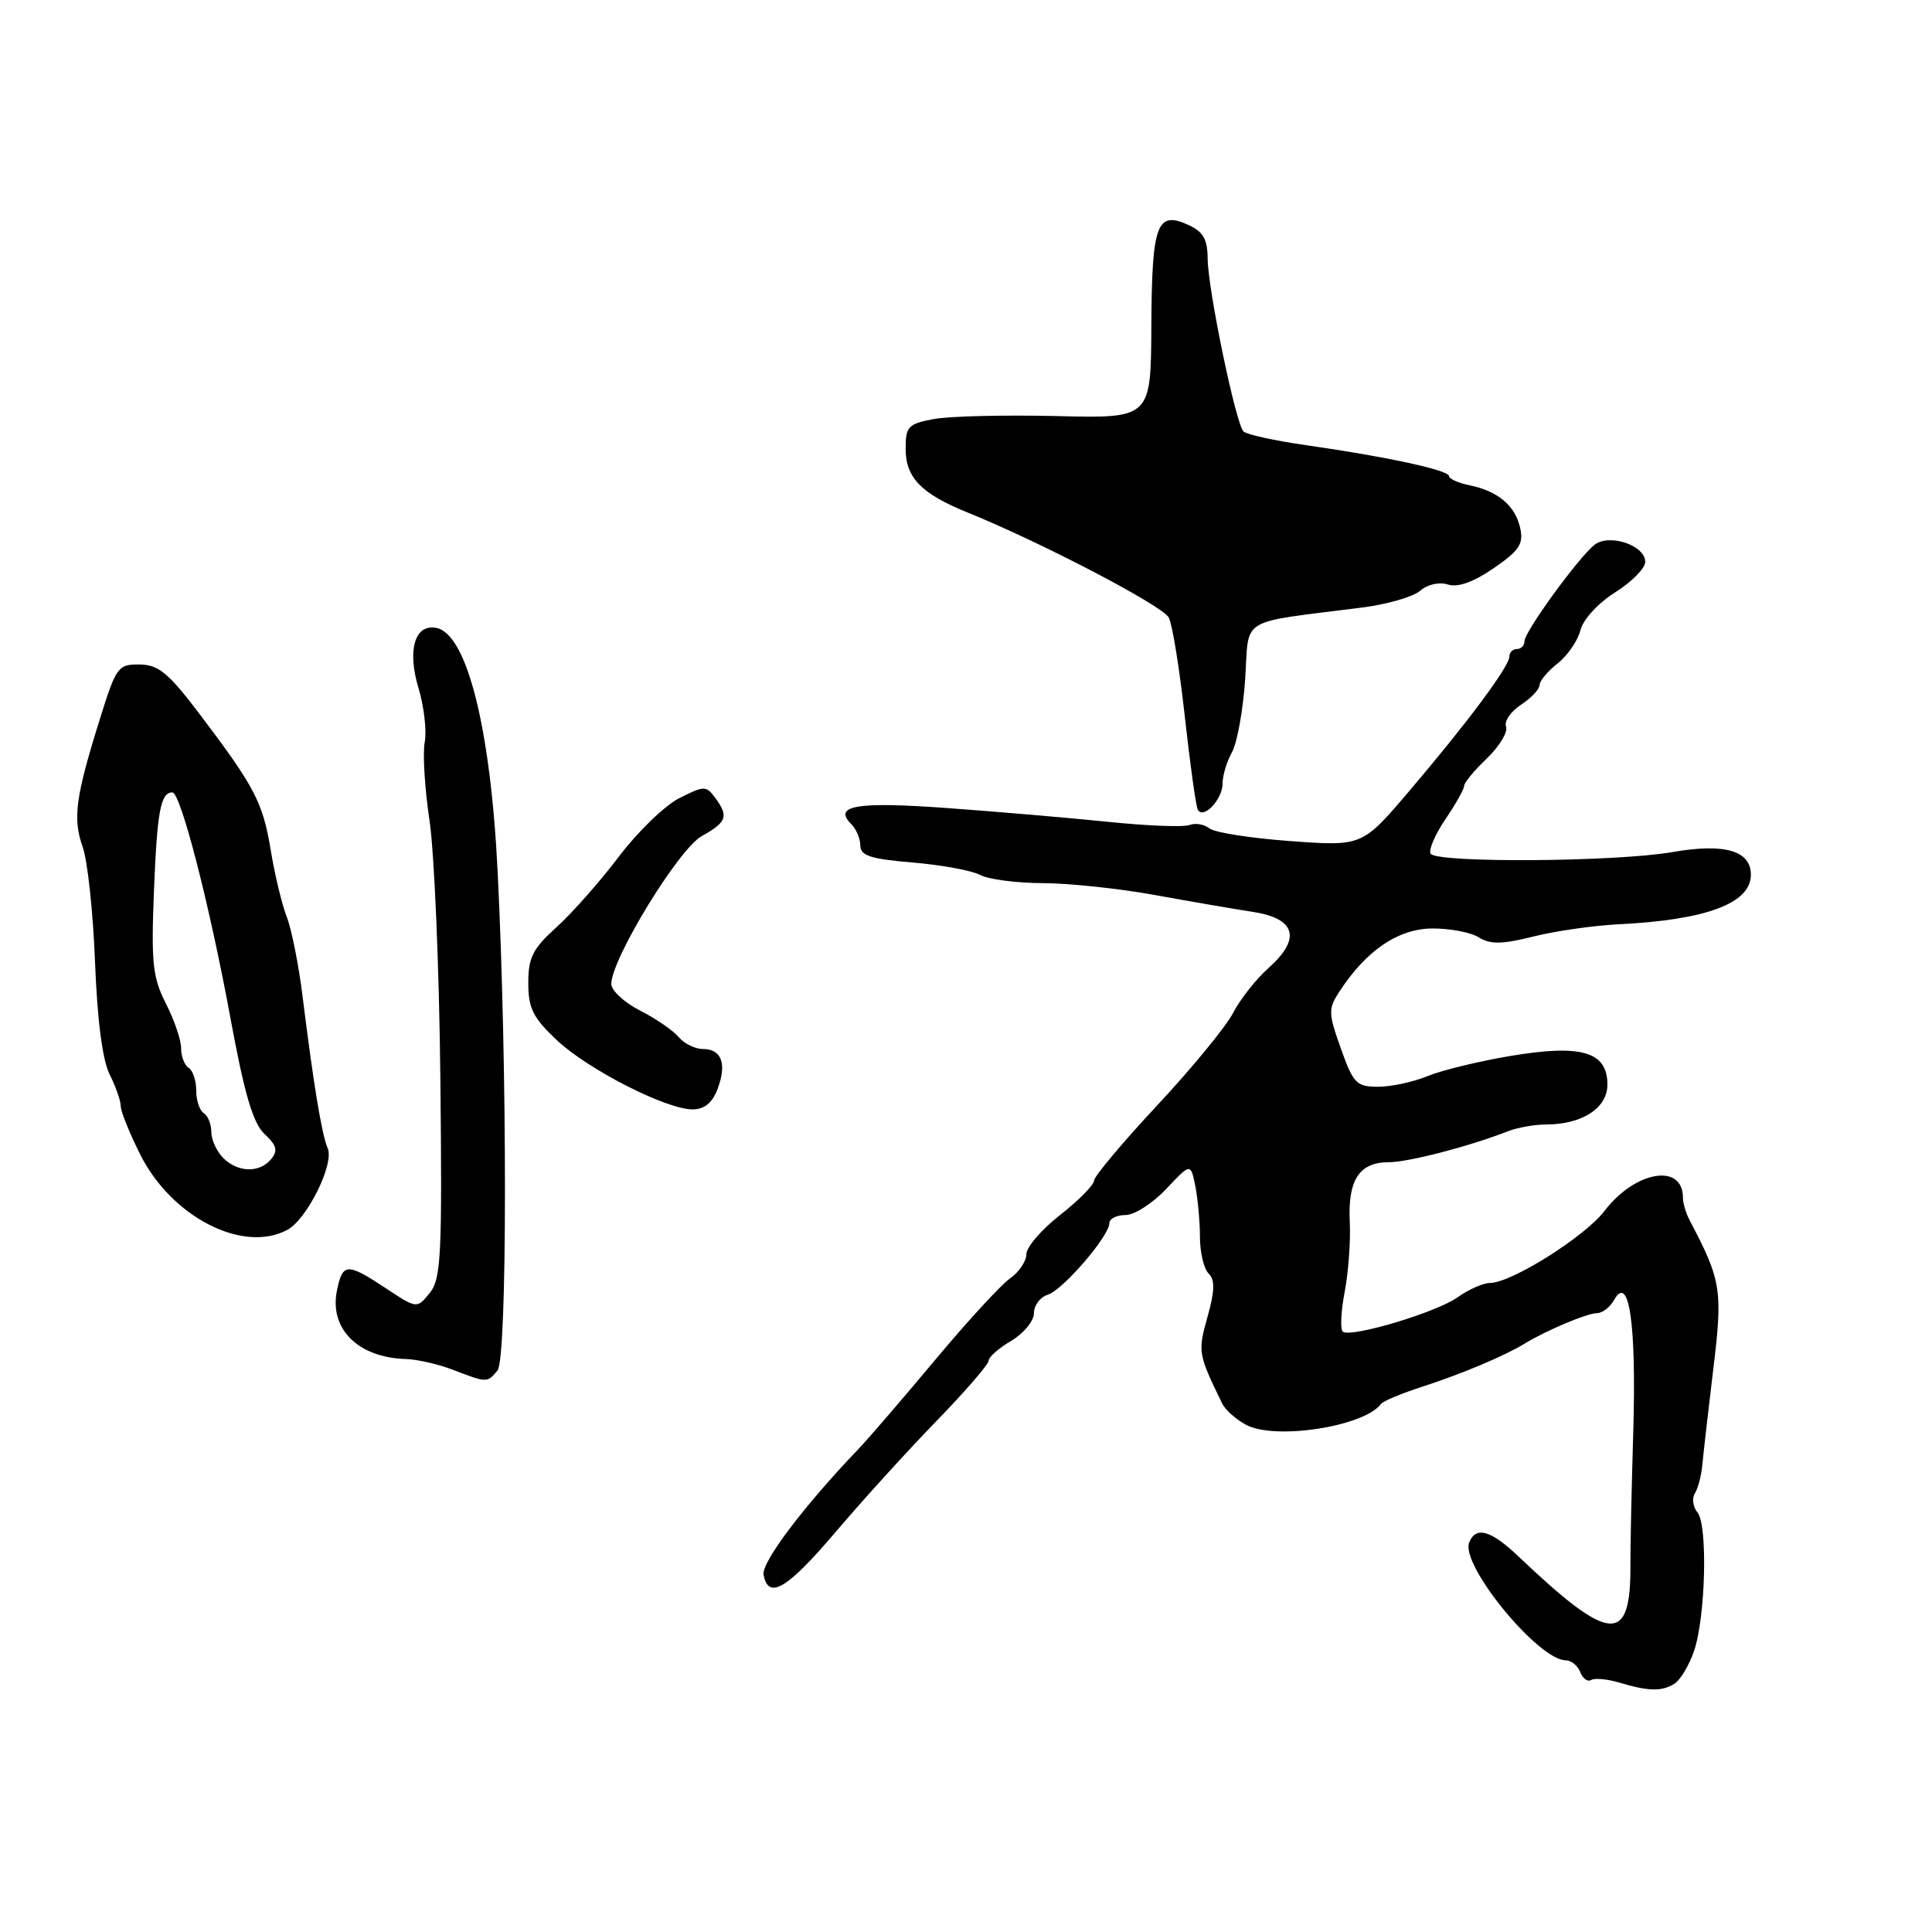 <?xml version="1.0" encoding="UTF-8" standalone="no"?>
<!DOCTYPE svg PUBLIC "-//W3C//DTD SVG 1.1//EN" "http://www.w3.org/Graphics/SVG/1.1/DTD/svg11.dtd" >
<svg xmlns="http://www.w3.org/2000/svg" xmlns:xlink="http://www.w3.org/1999/xlink" version="1.1" viewBox="0 0 256 256">
 <g >
 <path fill="currentColor"
d=" M 221.89 223.09 C 222.66 222.60 223.81 220.67 224.46 218.80 C 226.00 214.31 226.31 202.07 224.92 200.40 C 224.32 199.68 224.17 198.54 224.59 197.86 C 225.00 197.19 225.45 195.48 225.57 194.07 C 225.70 192.66 226.35 186.96 227.02 181.41 C 228.29 170.98 228.08 169.65 223.92 161.76 C 223.41 160.81 223.00 159.44 223.00 158.71 C 223.00 154.06 216.67 155.13 212.60 160.46 C 209.99 163.88 200.25 170.00 197.42 170.00 C 196.53 170.00 194.60 170.86 193.12 171.91 C 190.36 173.88 179.19 177.24 177.95 176.47 C 177.57 176.23 177.66 173.89 178.16 171.27 C 178.67 168.65 178.98 164.40 178.85 161.83 C 178.59 156.34 180.13 154.00 184.01 154.00 C 186.61 154.00 194.70 151.90 199.80 149.90 C 201.06 149.41 203.33 149.00 204.85 149.00 C 209.64 149.00 212.98 146.83 212.99 143.73 C 213.00 139.36 209.59 138.34 200.19 139.91 C 195.96 140.62 190.98 141.83 189.13 142.60 C 187.27 143.37 184.34 144.00 182.61 144.00 C 179.74 144.00 179.32 143.57 177.67 138.93 C 175.99 134.20 175.98 133.68 177.51 131.34 C 181.06 125.92 185.28 123.06 189.76 123.03 C 192.11 123.01 194.90 123.54 195.96 124.21 C 197.48 125.16 199.03 125.13 203.20 124.09 C 206.11 123.36 211.20 122.63 214.50 122.47 C 226.10 121.90 232.00 119.69 232.00 115.91 C 232.00 112.70 228.52 111.70 221.57 112.91 C 214.10 114.21 190.34 114.37 189.57 113.12 C 189.27 112.63 190.15 110.59 191.51 108.57 C 192.88 106.56 194.00 104.57 194.00 104.14 C 194.00 103.72 195.36 102.07 197.03 100.48 C 198.69 98.88 199.83 97.00 199.56 96.29 C 199.29 95.58 200.17 94.28 201.53 93.39 C 202.89 92.50 204.00 91.32 204.00 90.78 C 204.00 90.23 205.07 88.94 206.39 87.91 C 207.70 86.88 209.06 84.90 209.41 83.52 C 209.77 82.08 211.75 79.92 214.02 78.49 C 216.21 77.11 218.00 75.29 218.00 74.46 C 218.00 72.23 213.15 70.63 211.23 72.23 C 209.00 74.07 202.00 83.73 202.00 84.96 C 202.00 85.53 201.55 86.00 201.00 86.00 C 200.45 86.00 200.00 86.45 200.00 86.99 C 200.00 88.30 194.46 95.74 186.73 104.82 C 180.50 112.14 180.50 112.14 171.00 111.45 C 165.78 111.07 160.94 110.32 160.26 109.77 C 159.58 109.22 158.39 109.02 157.61 109.32 C 156.83 109.62 151.99 109.43 146.85 108.90 C 141.71 108.37 132.10 107.55 125.50 107.07 C 113.52 106.20 110.33 106.73 112.80 109.20 C 113.46 109.86 114.00 111.14 114.00 112.05 C 114.00 113.38 115.38 113.83 120.95 114.29 C 124.77 114.61 128.79 115.35 129.88 115.94 C 130.98 116.52 134.71 117.01 138.18 117.02 C 141.66 117.03 148.32 117.74 153.00 118.59 C 157.68 119.44 163.53 120.45 166.00 120.83 C 171.72 121.70 172.46 124.37 168.08 128.27 C 166.43 129.74 164.32 132.42 163.39 134.22 C 162.46 136.02 157.94 141.53 153.35 146.45 C 148.76 151.37 144.98 155.87 144.96 156.45 C 144.94 157.03 142.92 159.07 140.46 161.00 C 138.01 162.92 136.00 165.25 136.00 166.19 C 136.00 167.12 135.02 168.57 133.82 169.41 C 132.62 170.25 128.15 175.12 123.89 180.22 C 119.63 185.32 115.07 190.62 113.75 192.00 C 106.44 199.64 100.86 207.04 101.18 208.68 C 101.82 212.03 104.31 210.55 110.72 203.00 C 114.22 198.88 120.21 192.28 124.04 188.34 C 127.87 184.40 131.00 180.78 131.00 180.30 C 131.00 179.82 132.35 178.63 134.00 177.66 C 135.65 176.68 137.00 175.04 137.00 174.01 C 137.00 172.98 137.83 171.87 138.85 171.55 C 140.86 170.91 147.00 163.77 147.00 162.06 C 147.00 161.48 147.96 161.00 149.13 161.00 C 150.30 161.00 152.73 159.45 154.52 157.55 C 157.77 154.10 157.77 154.10 158.39 157.18 C 158.72 158.87 159.00 161.90 159.00 163.93 C 159.00 165.95 159.52 168.12 160.15 168.75 C 161.01 169.61 160.97 171.04 160.00 174.49 C 158.70 179.15 158.74 179.39 161.96 186.00 C 162.37 186.82 163.78 188.08 165.10 188.79 C 168.93 190.86 180.78 189.03 183.00 186.02 C 183.28 185.65 185.75 184.62 188.50 183.73 C 193.67 182.06 199.39 179.65 202.00 178.05 C 204.83 176.31 210.31 174.00 211.60 174.00 C 212.32 174.00 213.34 173.21 213.88 172.25 C 215.86 168.71 216.83 175.36 216.42 189.58 C 216.19 197.24 216.02 205.24 216.04 207.36 C 216.11 218.00 213.36 217.79 201.22 206.25 C 197.53 202.74 195.53 202.18 194.67 204.41 C 193.52 207.41 203.85 220.00 207.47 220.00 C 208.19 220.00 209.06 220.70 209.39 221.56 C 209.72 222.42 210.37 222.89 210.83 222.61 C 211.29 222.32 212.98 222.48 214.59 222.96 C 218.46 224.12 220.22 224.15 221.89 223.09 Z  M 65.92 181.60 C 67.23 180.02 67.24 141.57 65.94 115.50 C 65.00 96.43 61.86 83.98 57.81 83.20 C 54.97 82.65 53.93 86.13 55.45 91.16 C 56.19 93.62 56.56 96.85 56.28 98.33 C 55.99 99.82 56.28 104.51 56.92 108.77 C 57.55 113.02 58.20 128.36 58.35 142.87 C 58.60 166.43 58.45 169.45 56.94 171.33 C 55.24 173.42 55.24 173.42 51.14 170.71 C 45.97 167.29 45.39 167.32 44.64 171.04 C 43.63 176.10 47.47 179.90 53.80 180.08 C 55.28 180.12 58.08 180.76 60.00 181.50 C 64.53 183.24 64.55 183.25 65.92 181.60 Z  M 38.06 162.97 C 40.69 161.56 44.32 154.23 43.42 152.15 C 42.64 150.35 41.54 143.70 40.09 132.00 C 39.58 127.88 38.64 123.15 38.00 121.50 C 37.36 119.85 36.41 115.91 35.89 112.75 C 34.85 106.36 33.77 104.29 26.50 94.68 C 22.32 89.16 21.01 88.08 18.50 88.05 C 15.64 88.01 15.39 88.36 13.24 95.26 C 10.00 105.60 9.62 108.47 10.95 112.20 C 11.60 114.02 12.34 120.88 12.59 127.45 C 12.89 135.14 13.57 140.44 14.52 142.35 C 15.34 143.98 16.00 145.88 16.00 146.57 C 16.00 147.27 17.17 150.16 18.59 153.00 C 22.75 161.27 32.19 166.11 38.06 162.97 Z  M 95.07 144.33 C 96.34 140.98 95.63 139.00 93.15 139.00 C 92.10 139.00 90.66 138.29 89.94 137.43 C 89.22 136.56 86.92 134.98 84.82 133.91 C 82.72 132.84 81.00 131.25 81.00 130.38 C 81.00 127.09 89.90 112.52 92.97 110.80 C 96.33 108.91 96.58 108.17 94.75 105.69 C 93.58 104.10 93.29 104.10 90.03 105.75 C 88.12 106.71 84.52 110.18 82.04 113.46 C 79.56 116.74 75.84 120.96 73.77 122.83 C 70.60 125.69 70.00 126.87 70.00 130.25 C 70.00 133.59 70.63 134.85 73.73 137.78 C 77.88 141.70 88.26 147.00 91.77 147.00 C 93.32 147.00 94.38 146.14 95.07 144.33 Z  M 162.00 103.81 C 162.00 102.74 162.56 100.89 163.24 99.68 C 163.92 98.48 164.71 94.12 164.99 90.00 C 165.56 81.58 163.83 82.63 180.50 80.50 C 183.80 80.08 187.26 79.08 188.18 78.28 C 189.15 77.43 190.70 77.09 191.85 77.45 C 193.17 77.87 195.23 77.14 197.92 75.29 C 201.30 72.97 201.90 72.08 201.44 70.00 C 200.79 67.02 198.51 65.08 194.75 64.31 C 193.24 64.00 192.00 63.45 192.00 63.08 C 192.00 62.30 183.67 60.50 173.00 58.98 C 168.88 58.39 165.17 57.57 164.77 57.17 C 163.74 56.14 160.03 38.24 160.02 34.23 C 160.00 31.71 159.42 30.69 157.47 29.81 C 153.28 27.89 152.63 29.65 152.56 43.21 C 152.50 55.44 152.50 55.44 139.96 55.13 C 133.06 54.97 125.75 55.14 123.71 55.53 C 120.34 56.16 120.00 56.52 120.00 59.46 C 120.00 63.28 122.07 65.42 128.14 67.88 C 137.93 71.84 154.07 80.27 154.87 81.83 C 155.35 82.75 156.30 88.67 157.00 95.00 C 157.70 101.33 158.47 106.86 158.72 107.30 C 159.47 108.61 162.00 105.91 162.00 103.81 Z  M 29.57 153.43 C 28.71 152.56 28.00 151.02 28.00 149.99 C 28.00 148.96 27.55 147.84 27.00 147.50 C 26.45 147.16 26.00 145.81 26.00 144.50 C 26.00 143.19 25.55 141.84 25.00 141.50 C 24.45 141.16 24.00 139.99 24.00 138.90 C 24.00 137.81 23.09 135.14 21.98 132.97 C 20.23 129.52 20.02 127.61 20.40 118.05 C 20.82 107.50 21.28 105.00 22.84 105.00 C 23.94 105.00 27.78 119.93 30.54 134.93 C 32.40 145.02 33.53 148.84 35.06 150.27 C 36.67 151.77 36.85 152.47 35.93 153.59 C 34.38 155.45 31.52 155.38 29.57 153.43 Z "/>
</g>
</svg>